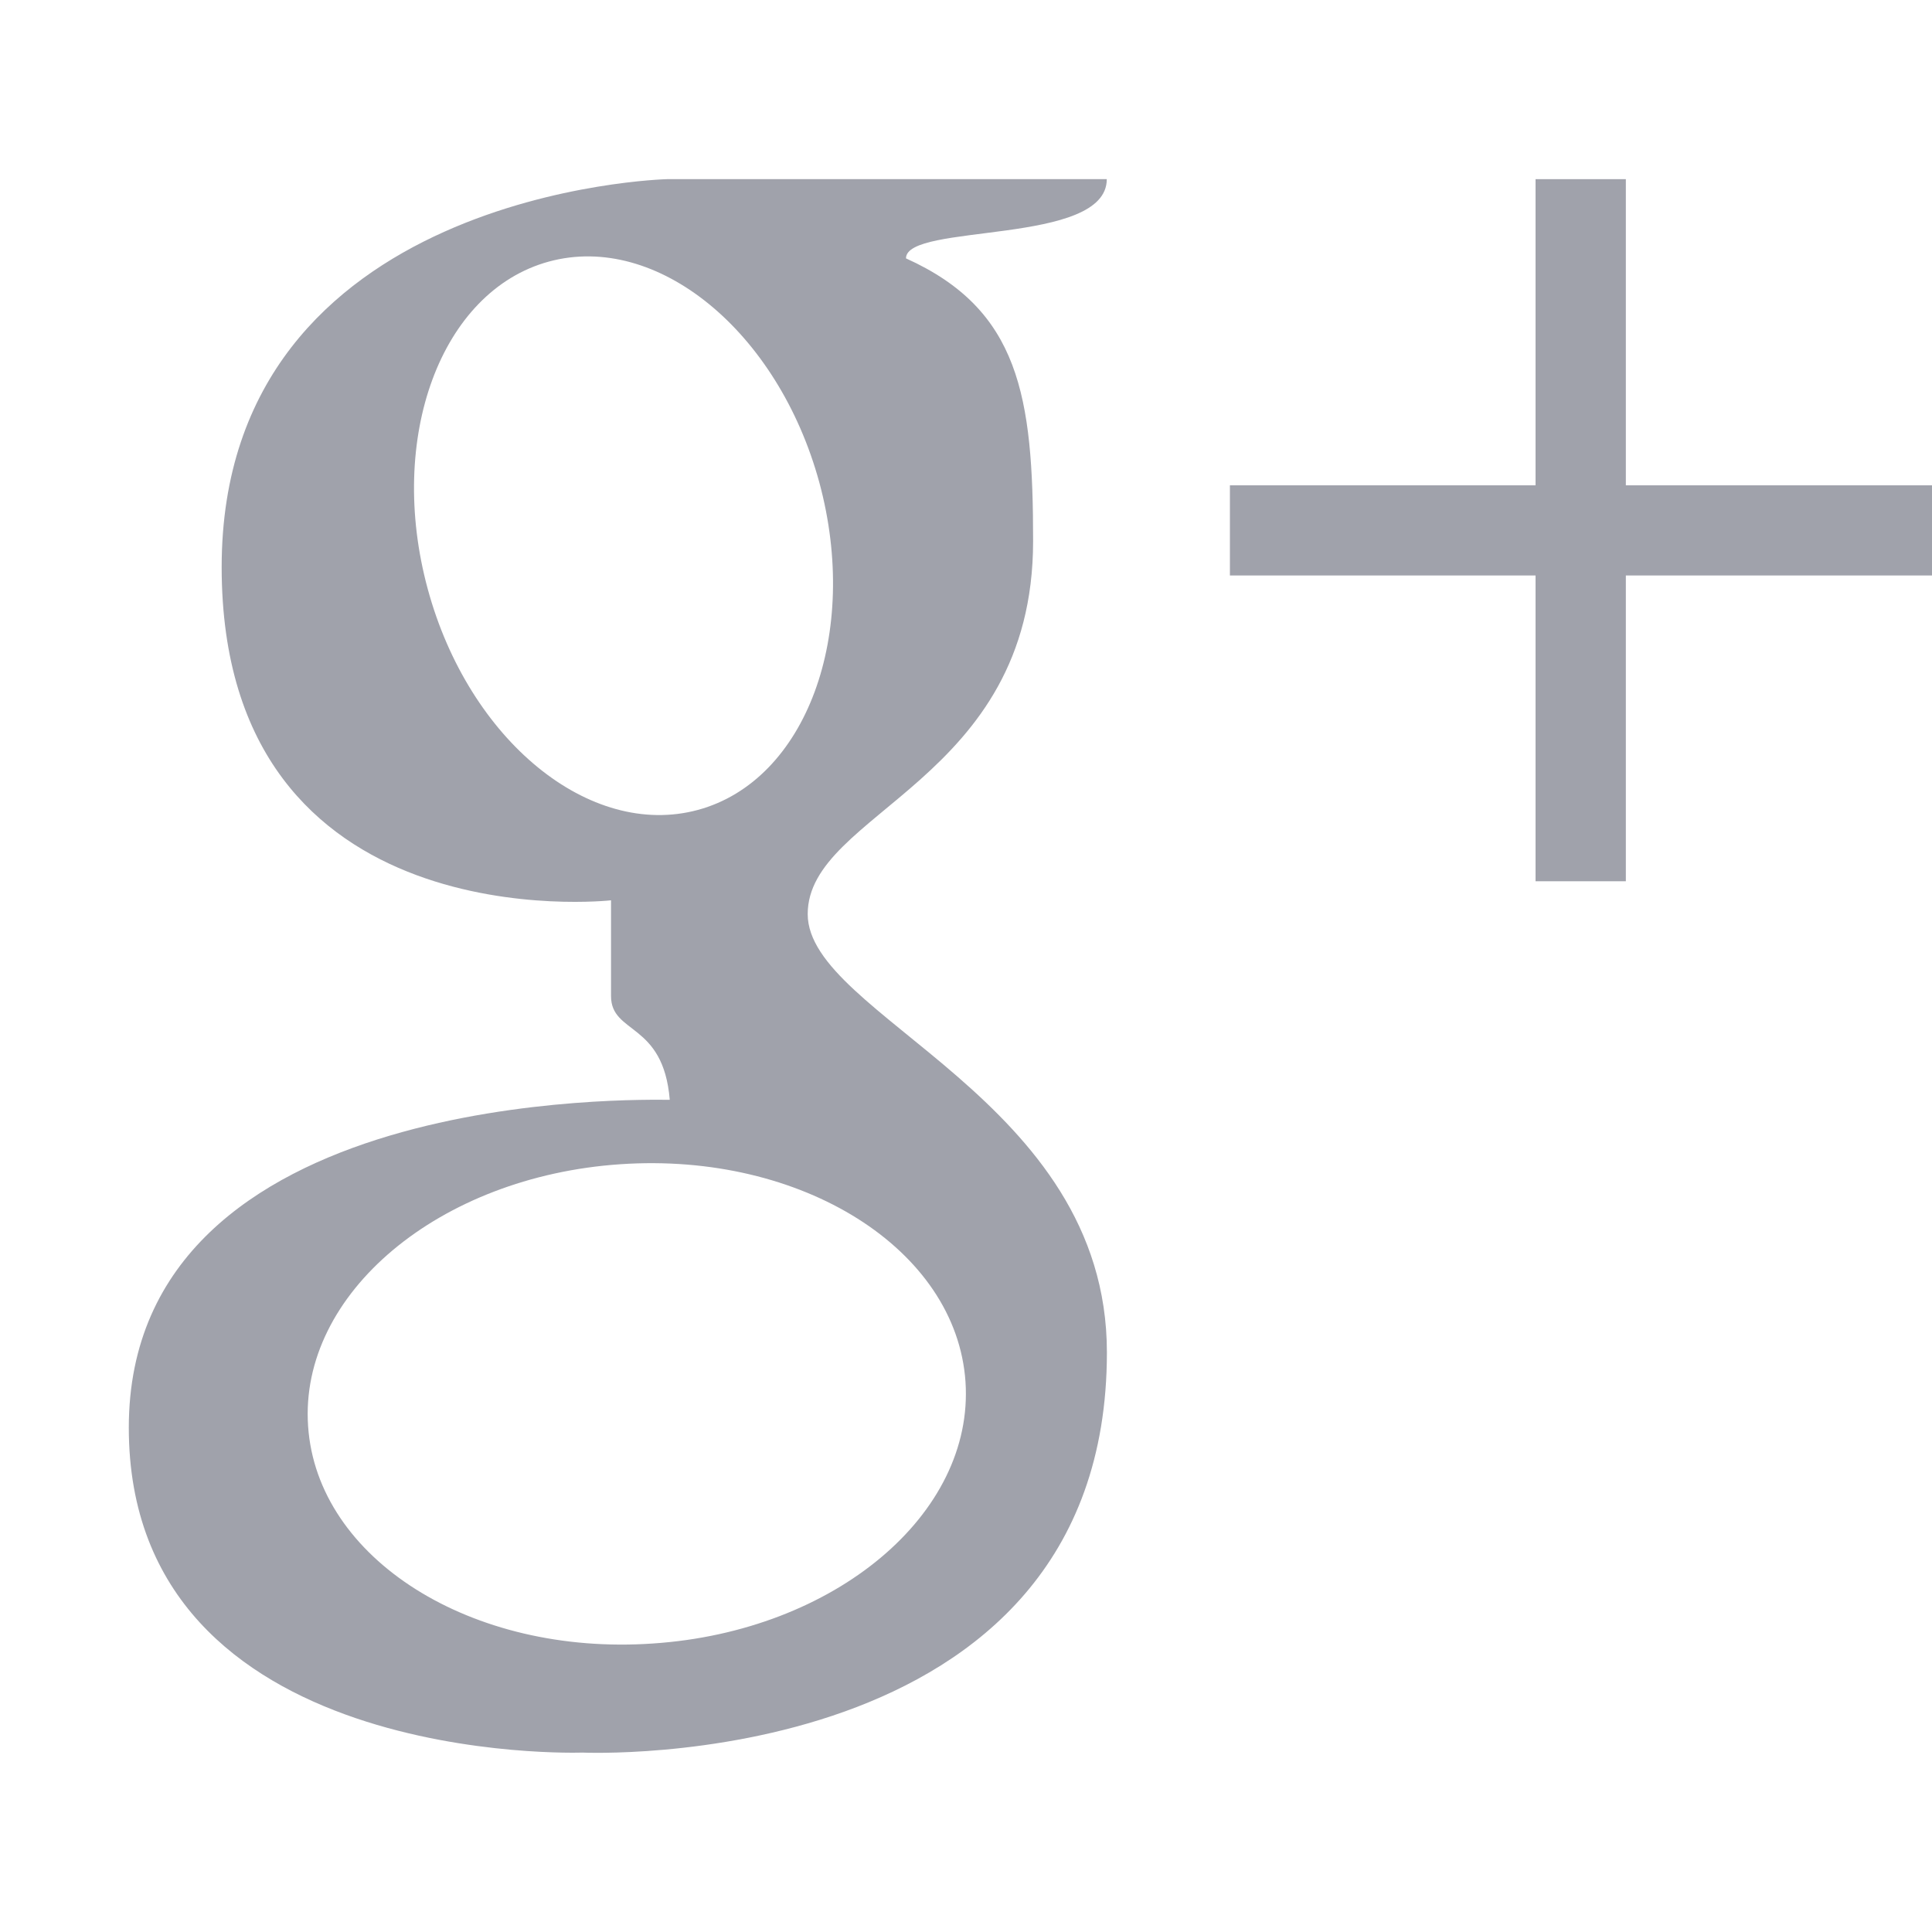 <?xml version="1.0" encoding="utf-8"?>
<!-- Generator: Adobe Illustrator 15.0.0, SVG Export Plug-In . SVG Version: 6.00 Build 0)  -->
<!DOCTYPE svg PUBLIC "-//W3C//DTD SVG 1.1//EN" "http://www.w3.org/Graphics/SVG/1.1/DTD/svg11.dtd">
<svg version="1.1" id="Layer_1" xmlns="http://www.w3.org/2000/svg" xmlns:xlink="http://www.w3.org/1999/xlink" x="0px" y="0px"
	 width="15px" height="15px" viewBox="0 0 15 15" enable-background="new 0 0 15 15" xml:space="preserve">
<g>
	<path fill="#A0A2AB" d="M6.271,7.097c0-0.796,1.75-1.027,1.75-2.896c0-1.122-0.104-1.797-0.987-2.195
		c0-0.278,1.559-0.096,1.559-0.615H5.178c0,0-3.457,0.085-3.457,3.012c0,2.927,3.023,2.587,3.023,2.587v0.743
		c0,0.3,0.406,0.199,0.456,0.806c-0.204,0-4.2-0.105-4.2,2.545s3.521,2.523,3.521,2.523s4.073,0.186,4.073-3.107
		C8.594,8.529,6.271,7.892,6.271,7.097 M3.321,4.573C3.002,3.398,3.423,2.26,4.261,2.031c0.84-0.229,1.779,0.54,2.1,1.714
		C6.68,4.921,6.259,6.06,5.419,6.288S3.64,5.748,3.321,4.573 M5.07,12.76c-1.41,0.098-2.609-0.658-2.678-1.688
		c-0.07-1.027,1.016-1.938,2.425-2.033c1.41-0.096,2.608,0.66,2.679,1.688C7.566,11.756,6.479,12.666,5.07,12.76"/>
	<polygon fill="#A0A2AB" points="15,3.768 15,4.468 12.623,4.468 12.623,6.842 11.922,6.842 11.922,4.468 9.549,4.468 9.549,3.768 
		11.922,3.768 11.922,1.391 12.623,1.391 12.623,3.768 	"/>
</g>
</svg>
